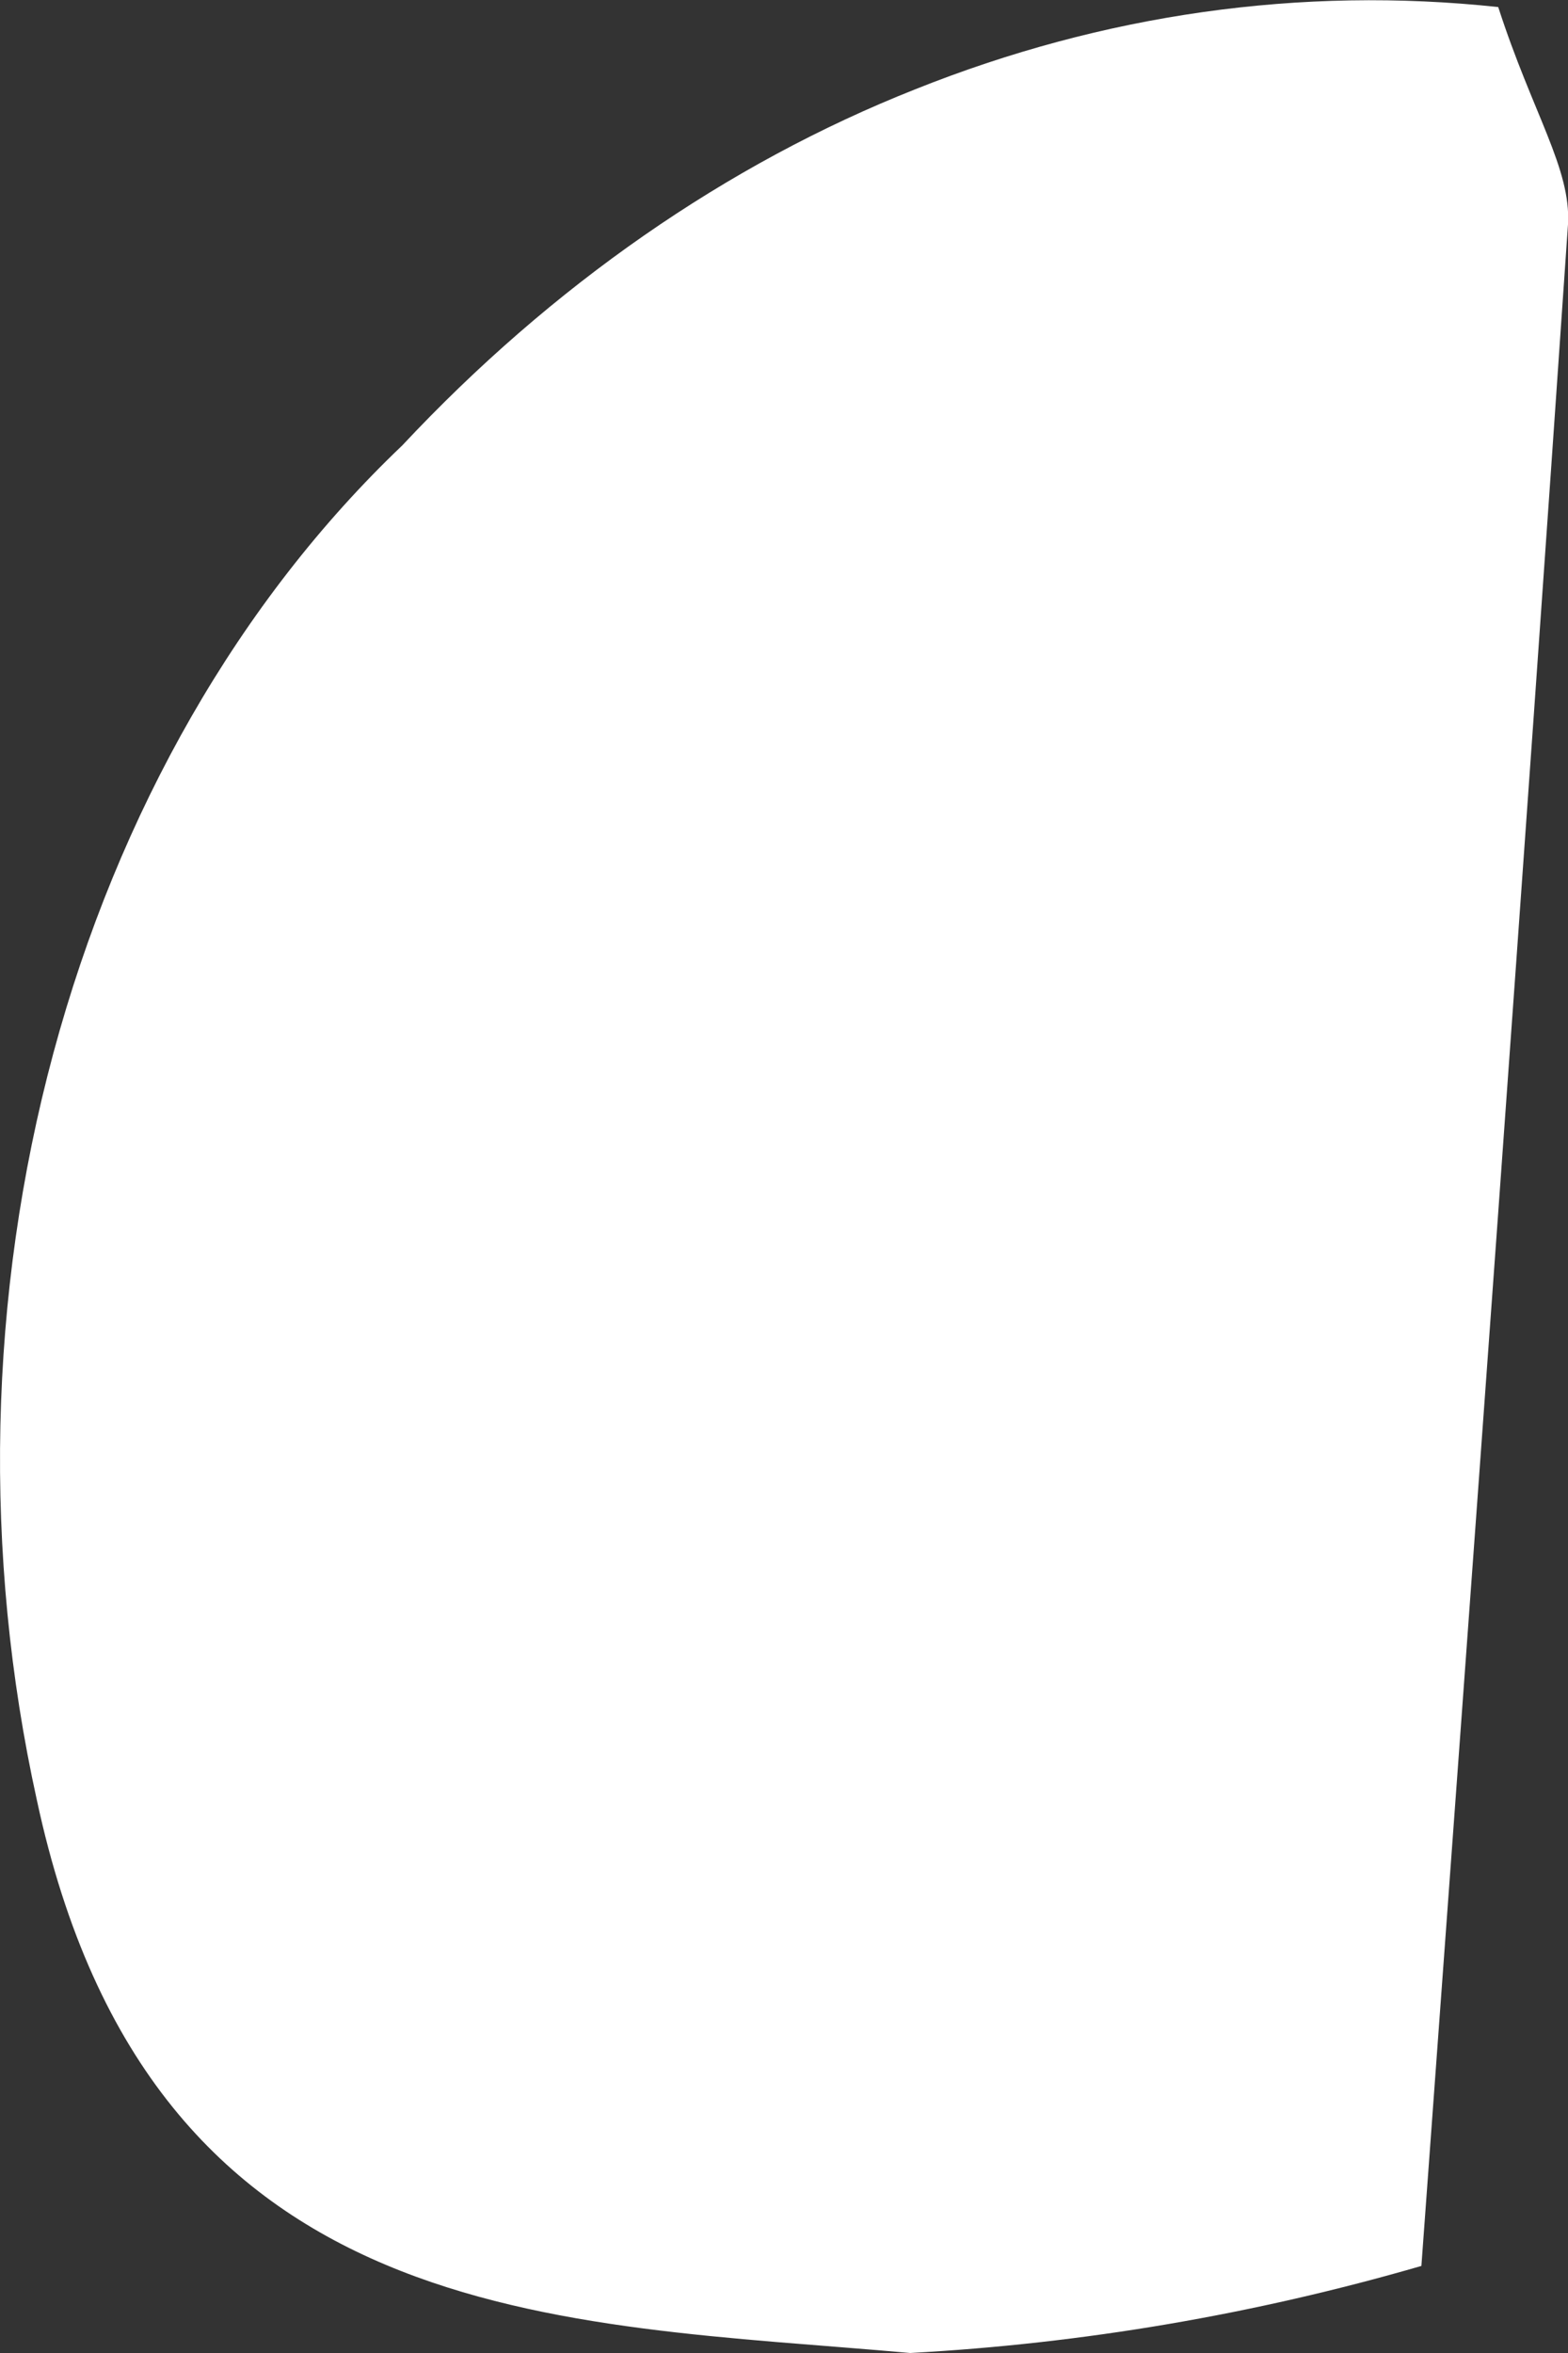 ﻿<?xml version="1.0" encoding="utf-8"?>
<svg version="1.1" xmlns:xlink="http://www.w3.org/1999/xlink" width="2px" height="3px" xmlns="http://www.w3.org/2000/svg">
  <rect width="100%" height="100%" fill="#333333" stroke="none"/>
  <g transform="matrix(1 0 0 1 -179 -117 )">
    <path d="M 2 0.286  C 1.943 1.117  1.882 1.947  1.813 2.889  C 1.599 2.951  1.381 2.988  1.161 3  C 0.716 2.96  0.193 2.975  0.047 2.295  C -0.022 1.982  -0.015 1.651  0.068 1.343  C 0.151 1.035  0.306 0.765  0.513 0.568  C 0.704 0.364  0.927 0.209  1.167 0.114  C 1.407 0.018  1.659 -0.018  1.911 0.009  C 1.955 0.145  2.004 0.215  2 0.286  Z " fill-rule="nonzero" fill="#ffffff" stroke="none" transform="matrix(1 0 0 1 179 117 )" />
  </g>
</svg>